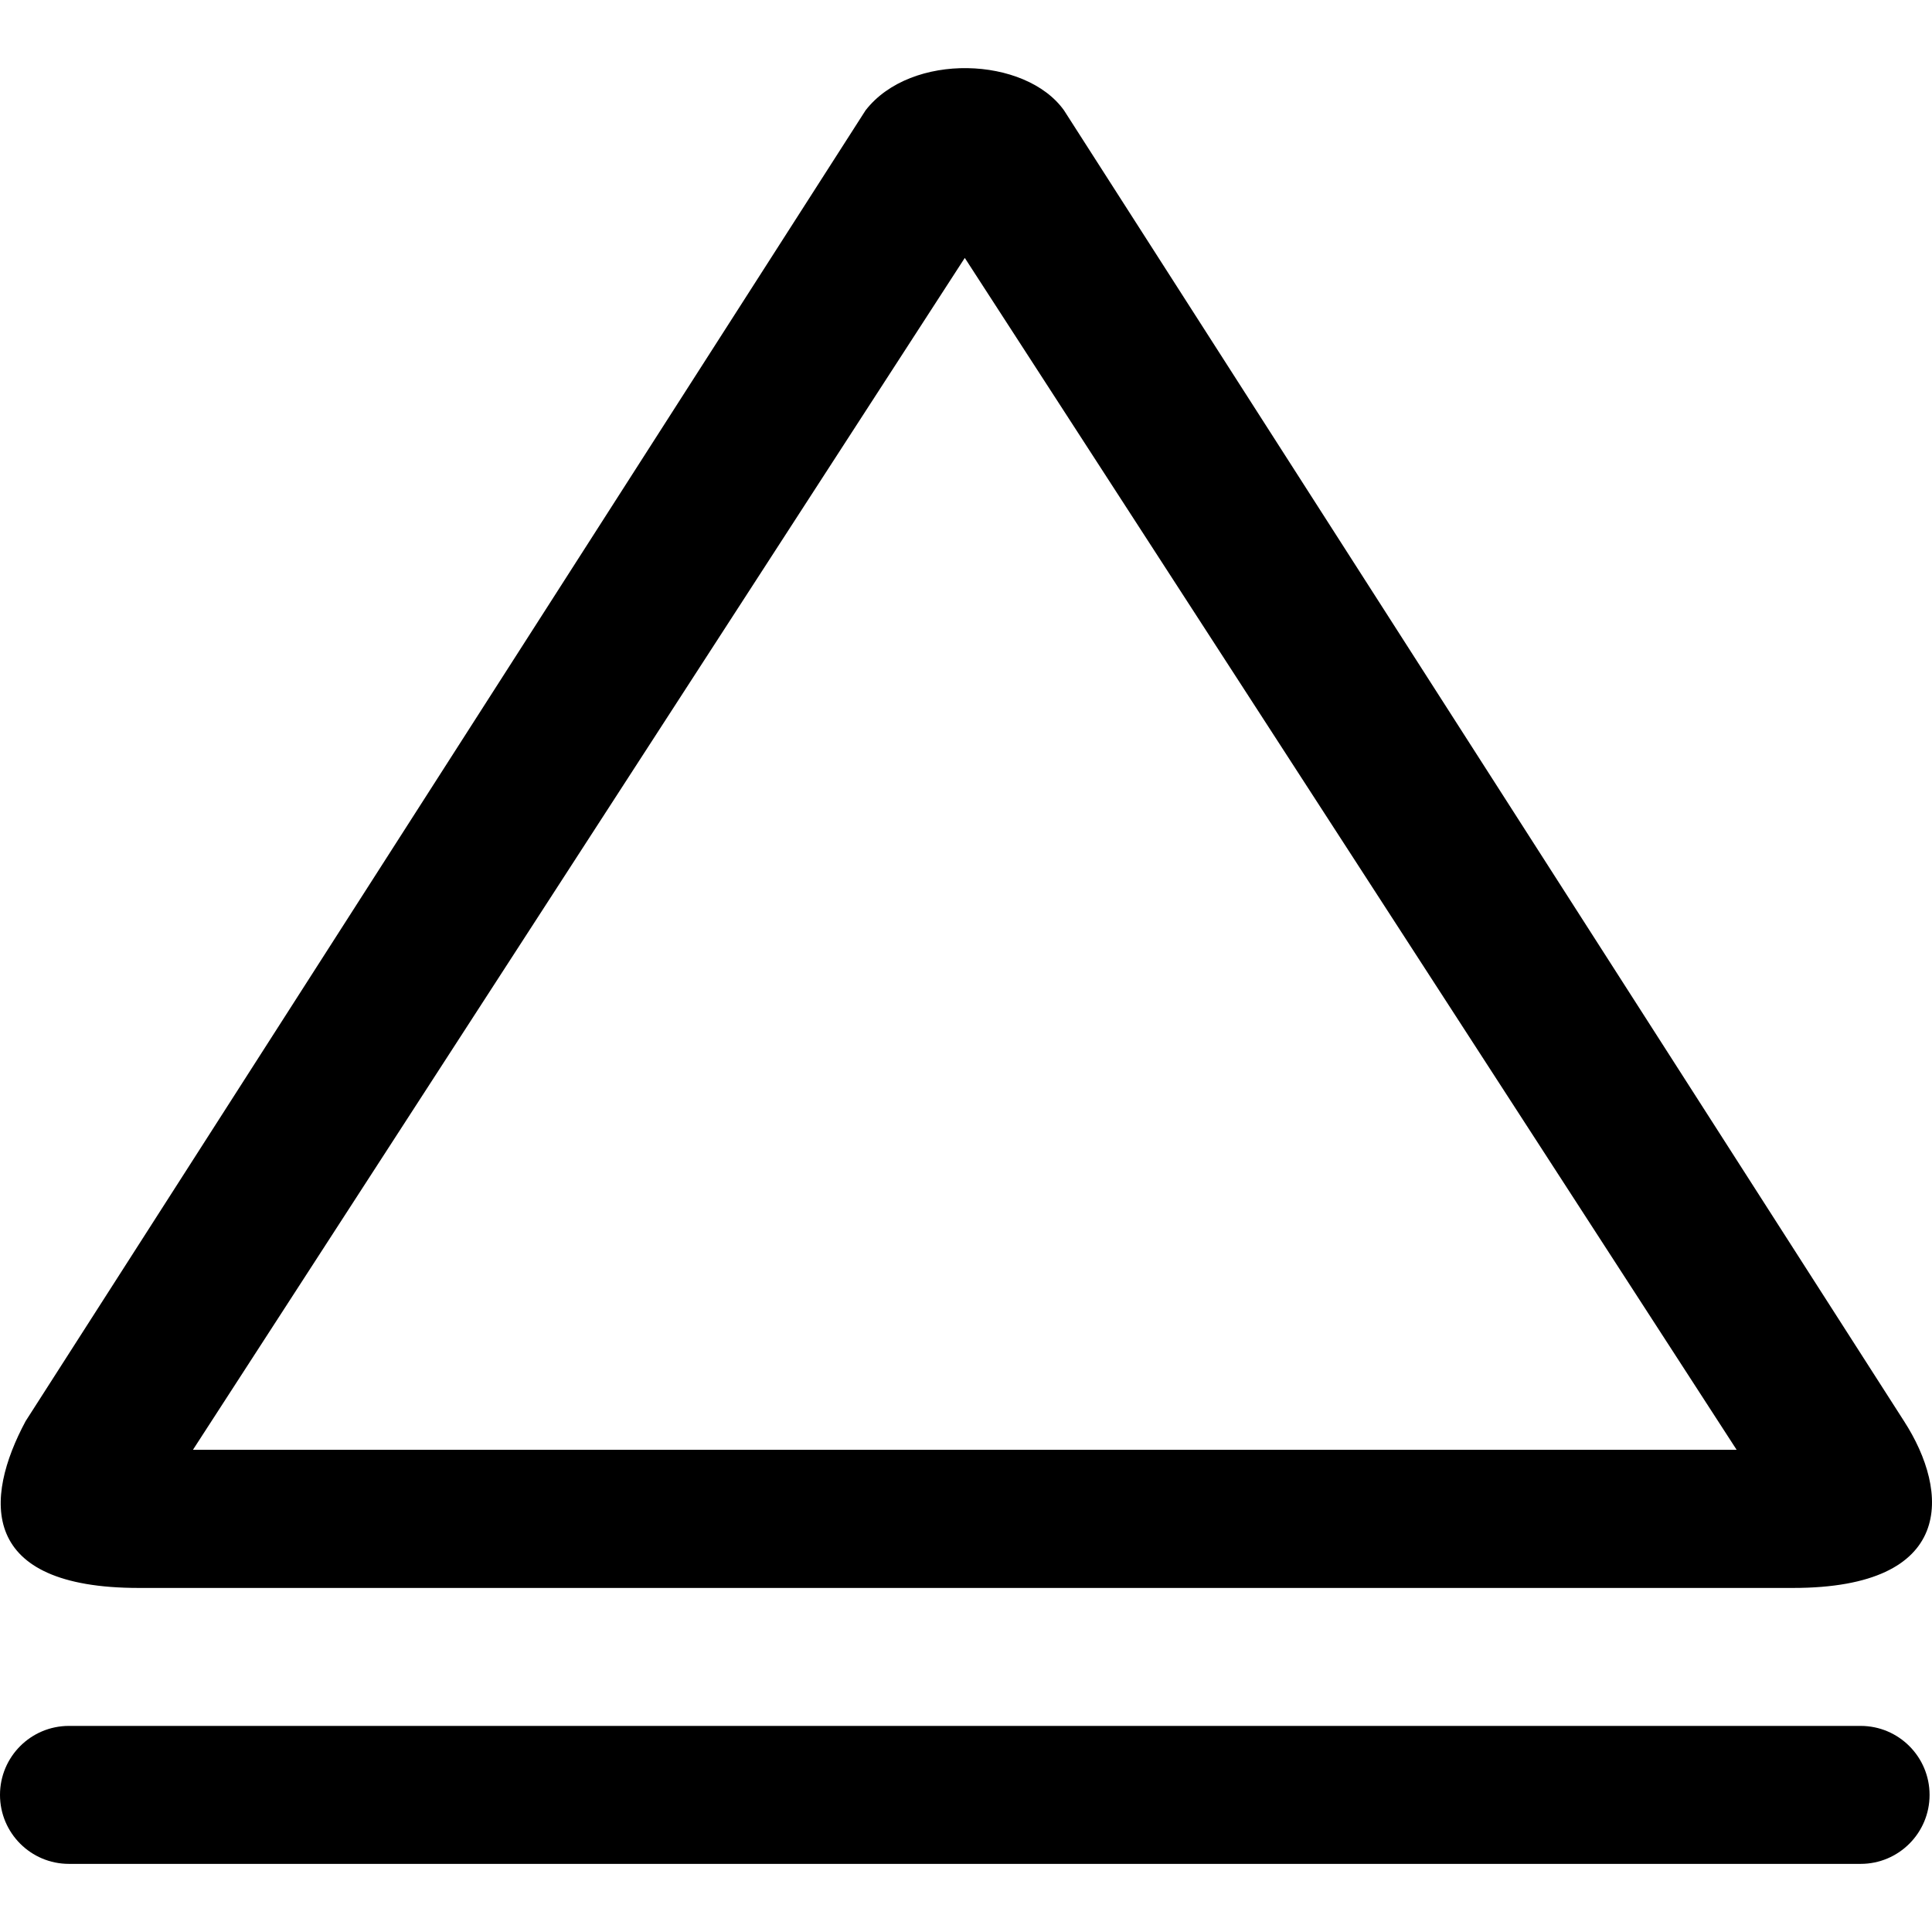 <?xml version="1.0" encoding="iso-8859-1"?>
<!-- Generator: Adobe Illustrator 16.0.0, SVG Export Plug-In . SVG Version: 6.00 Build 0)  -->
<!DOCTYPE svg PUBLIC "-//W3C//DTD SVG 1.1//EN" "http://www.w3.org/Graphics/SVG/1.1/DTD/svg11.dtd">
<svg xmlns="http://www.w3.org/2000/svg" xmlns:xlink="http://www.w3.org/1999/xlink" version="1.1" id="Capa_1" x="0px" y="0px" width="512px" height="512px" viewBox="0 0 612.026 612.026" style="enable-background:new 0 0 612.026 612.026;" xml:space="preserve">
<g>
	<g id="_x32__29_">
		<g>
			<path d="M43.967,503.035h524.022c51.477,0,49.752-30.279,35.169-52.853L337.065,34.964c-12.182-17.093-48.464-18.578-62.873,0     L8.121,450.182C-5.086,474.807-6.833,503.035,43.967,503.035z M305.629,81.704l244.503,377.561H61.126L305.629,81.704z      M589.427,546.74H21.831C9.78,546.74,0,556.519,0,568.592c0,12.072,9.78,21.852,21.831,21.852h567.596     c12.051,0,21.831-9.779,21.831-21.852C611.258,556.542,601.478,546.74,589.427,546.74z" fill="#000000"/>
		</g>
	</g>
</g>
<g>
</g>
<g>
</g>
<g>
</g>
<g>
</g>
<g>
</g>
<g>
</g>
<g>
</g>
<g>
</g>
<g>
</g>
<g>
</g>
<g>
</g>
<g>
</g>
<g>
</g>
<g>
</g>
<g>
</g>
</svg>

